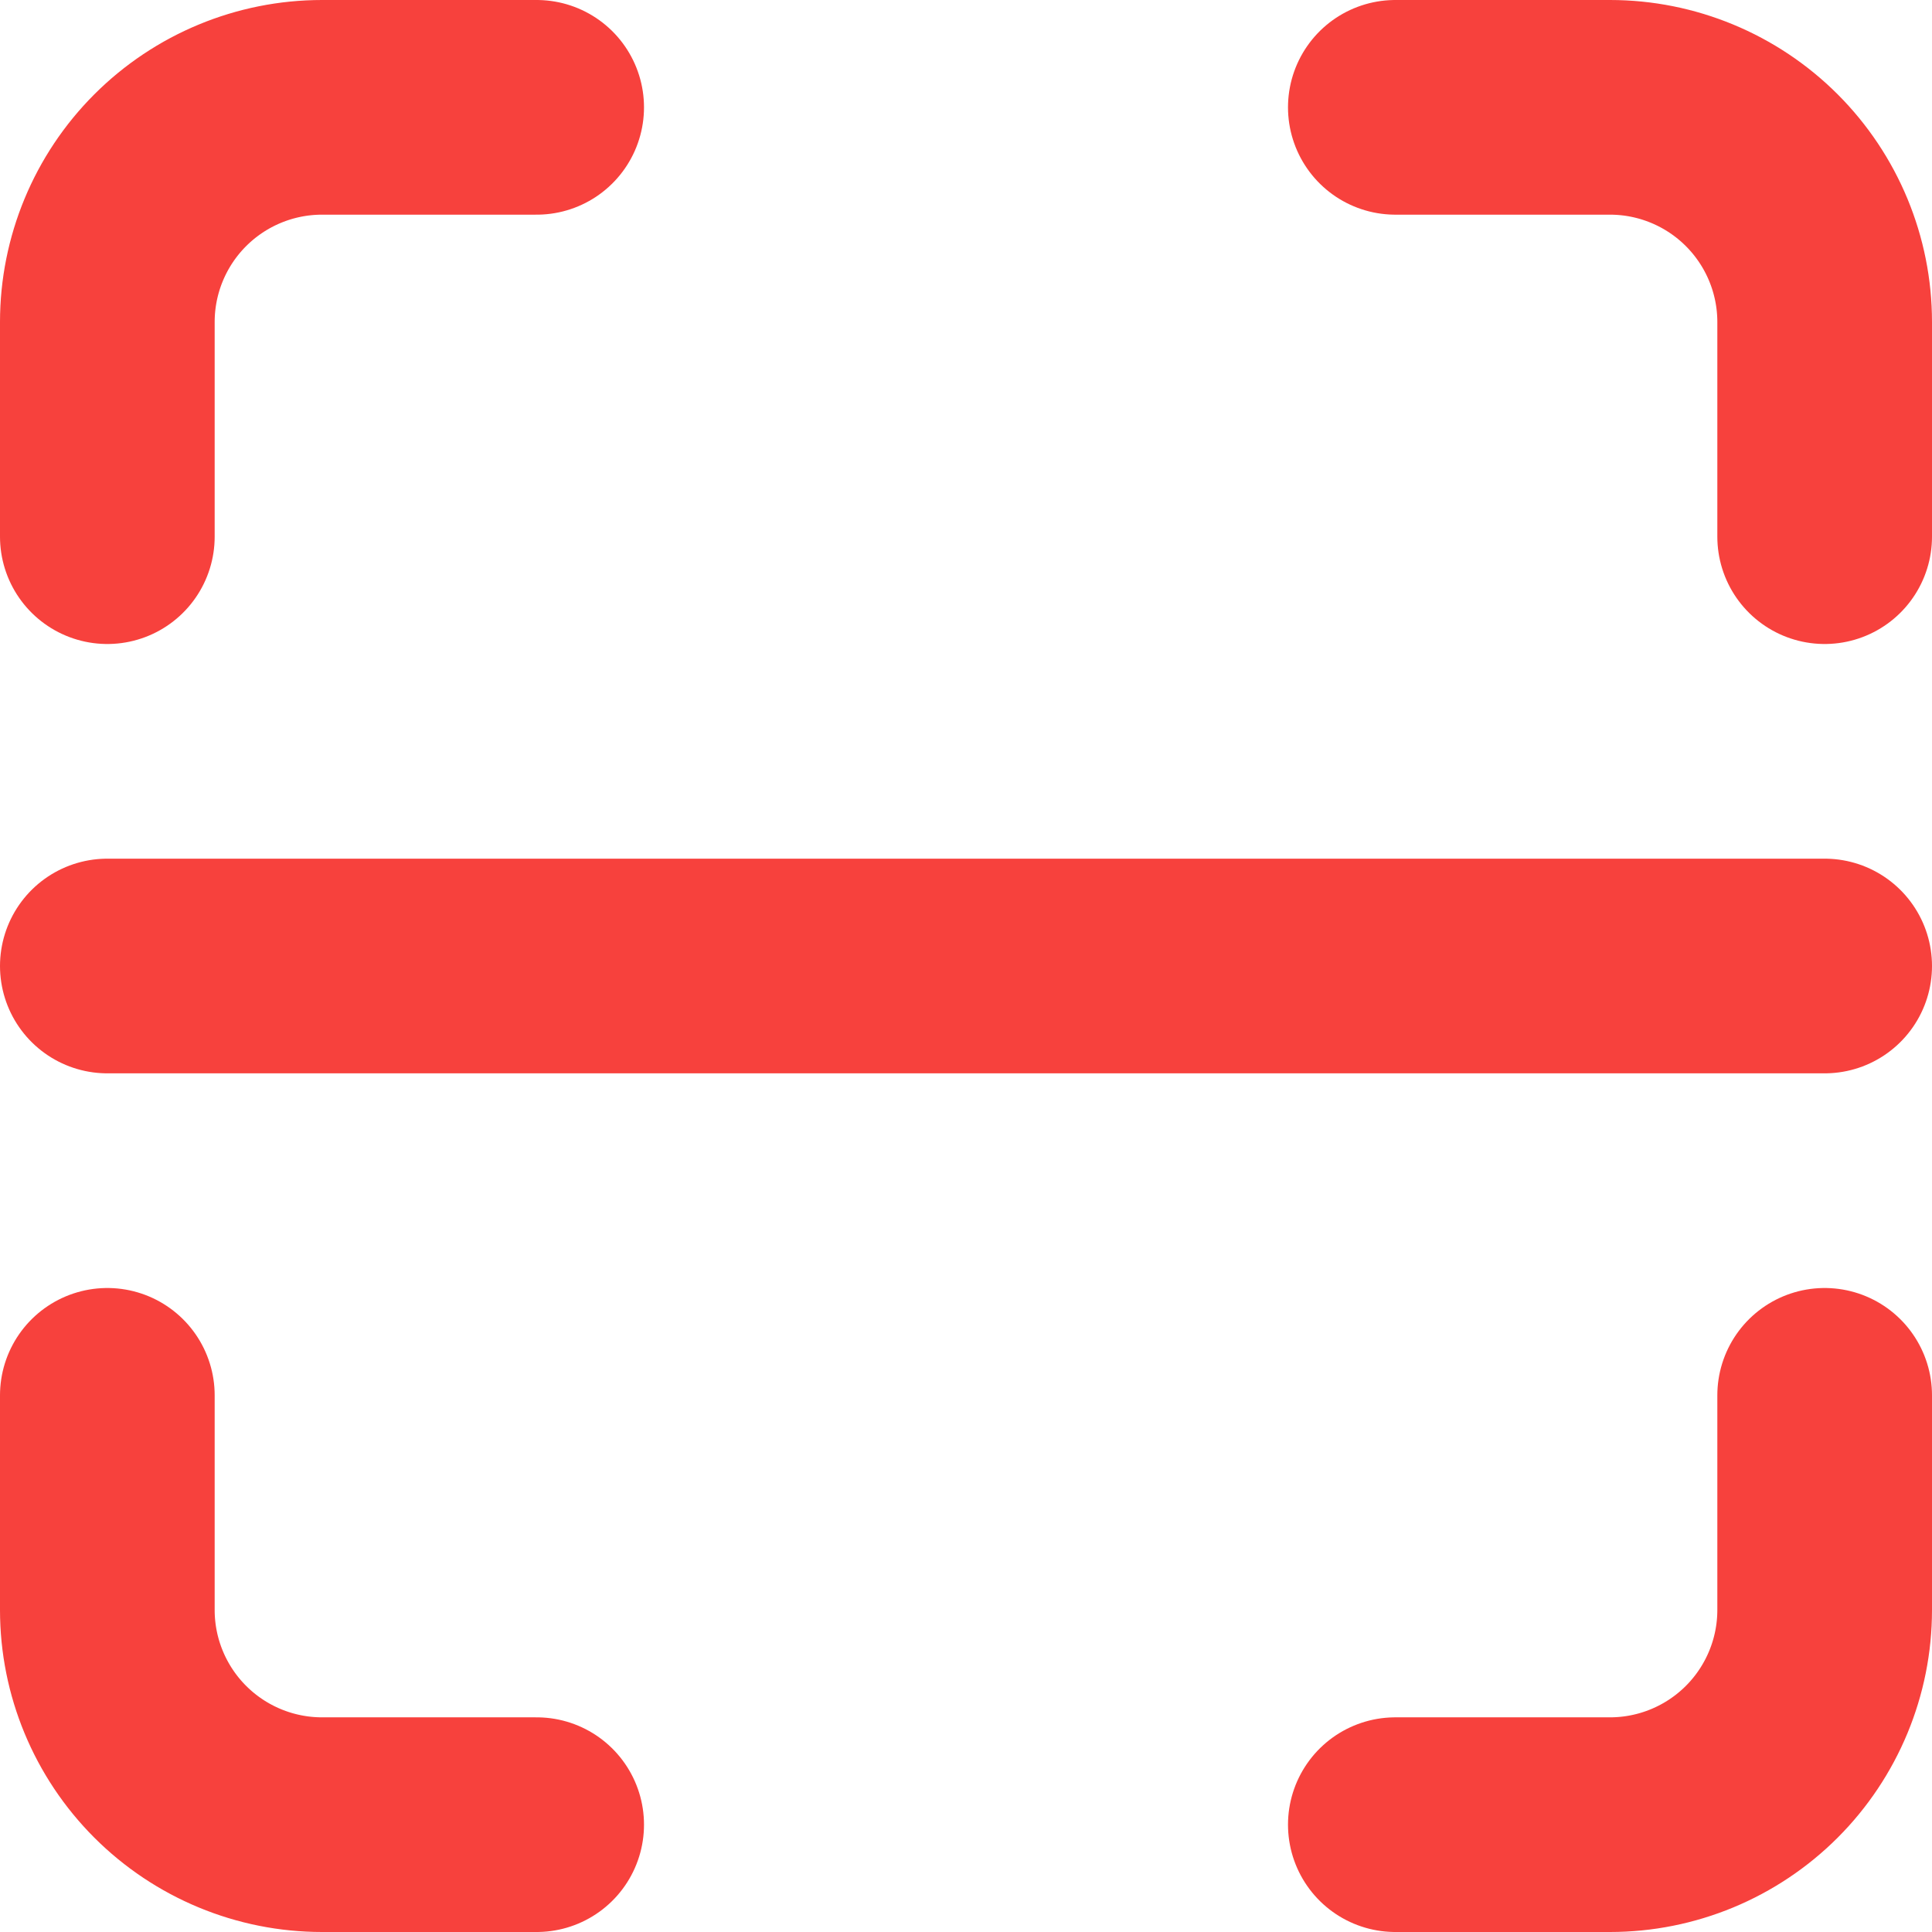 <svg width="18" height="18" viewBox="0 0 18 18" fill="none" xmlns="http://www.w3.org/2000/svg">
<path d="M17 9H1M13 1H15C15.53 1 16.039 1.211 16.414 1.586C16.789 1.961 17 2.47 17 3V5M5 17H3C2.47 17 1.961 16.789 1.586 16.414C1.211 16.039 1 15.53 1 15V13M17 13V15C17 15.53 16.789 16.039 16.414 16.414C16.039 16.789 15.53 17 15 17H13M1 5V3C1 2.47 1.211 1.961 1.586 1.586C1.961 1.211 2.47 1 3 1H5" stroke="#F7413D" stroke-width="2" stroke-linecap="round" stroke-linejoin="round"/>
</svg>
